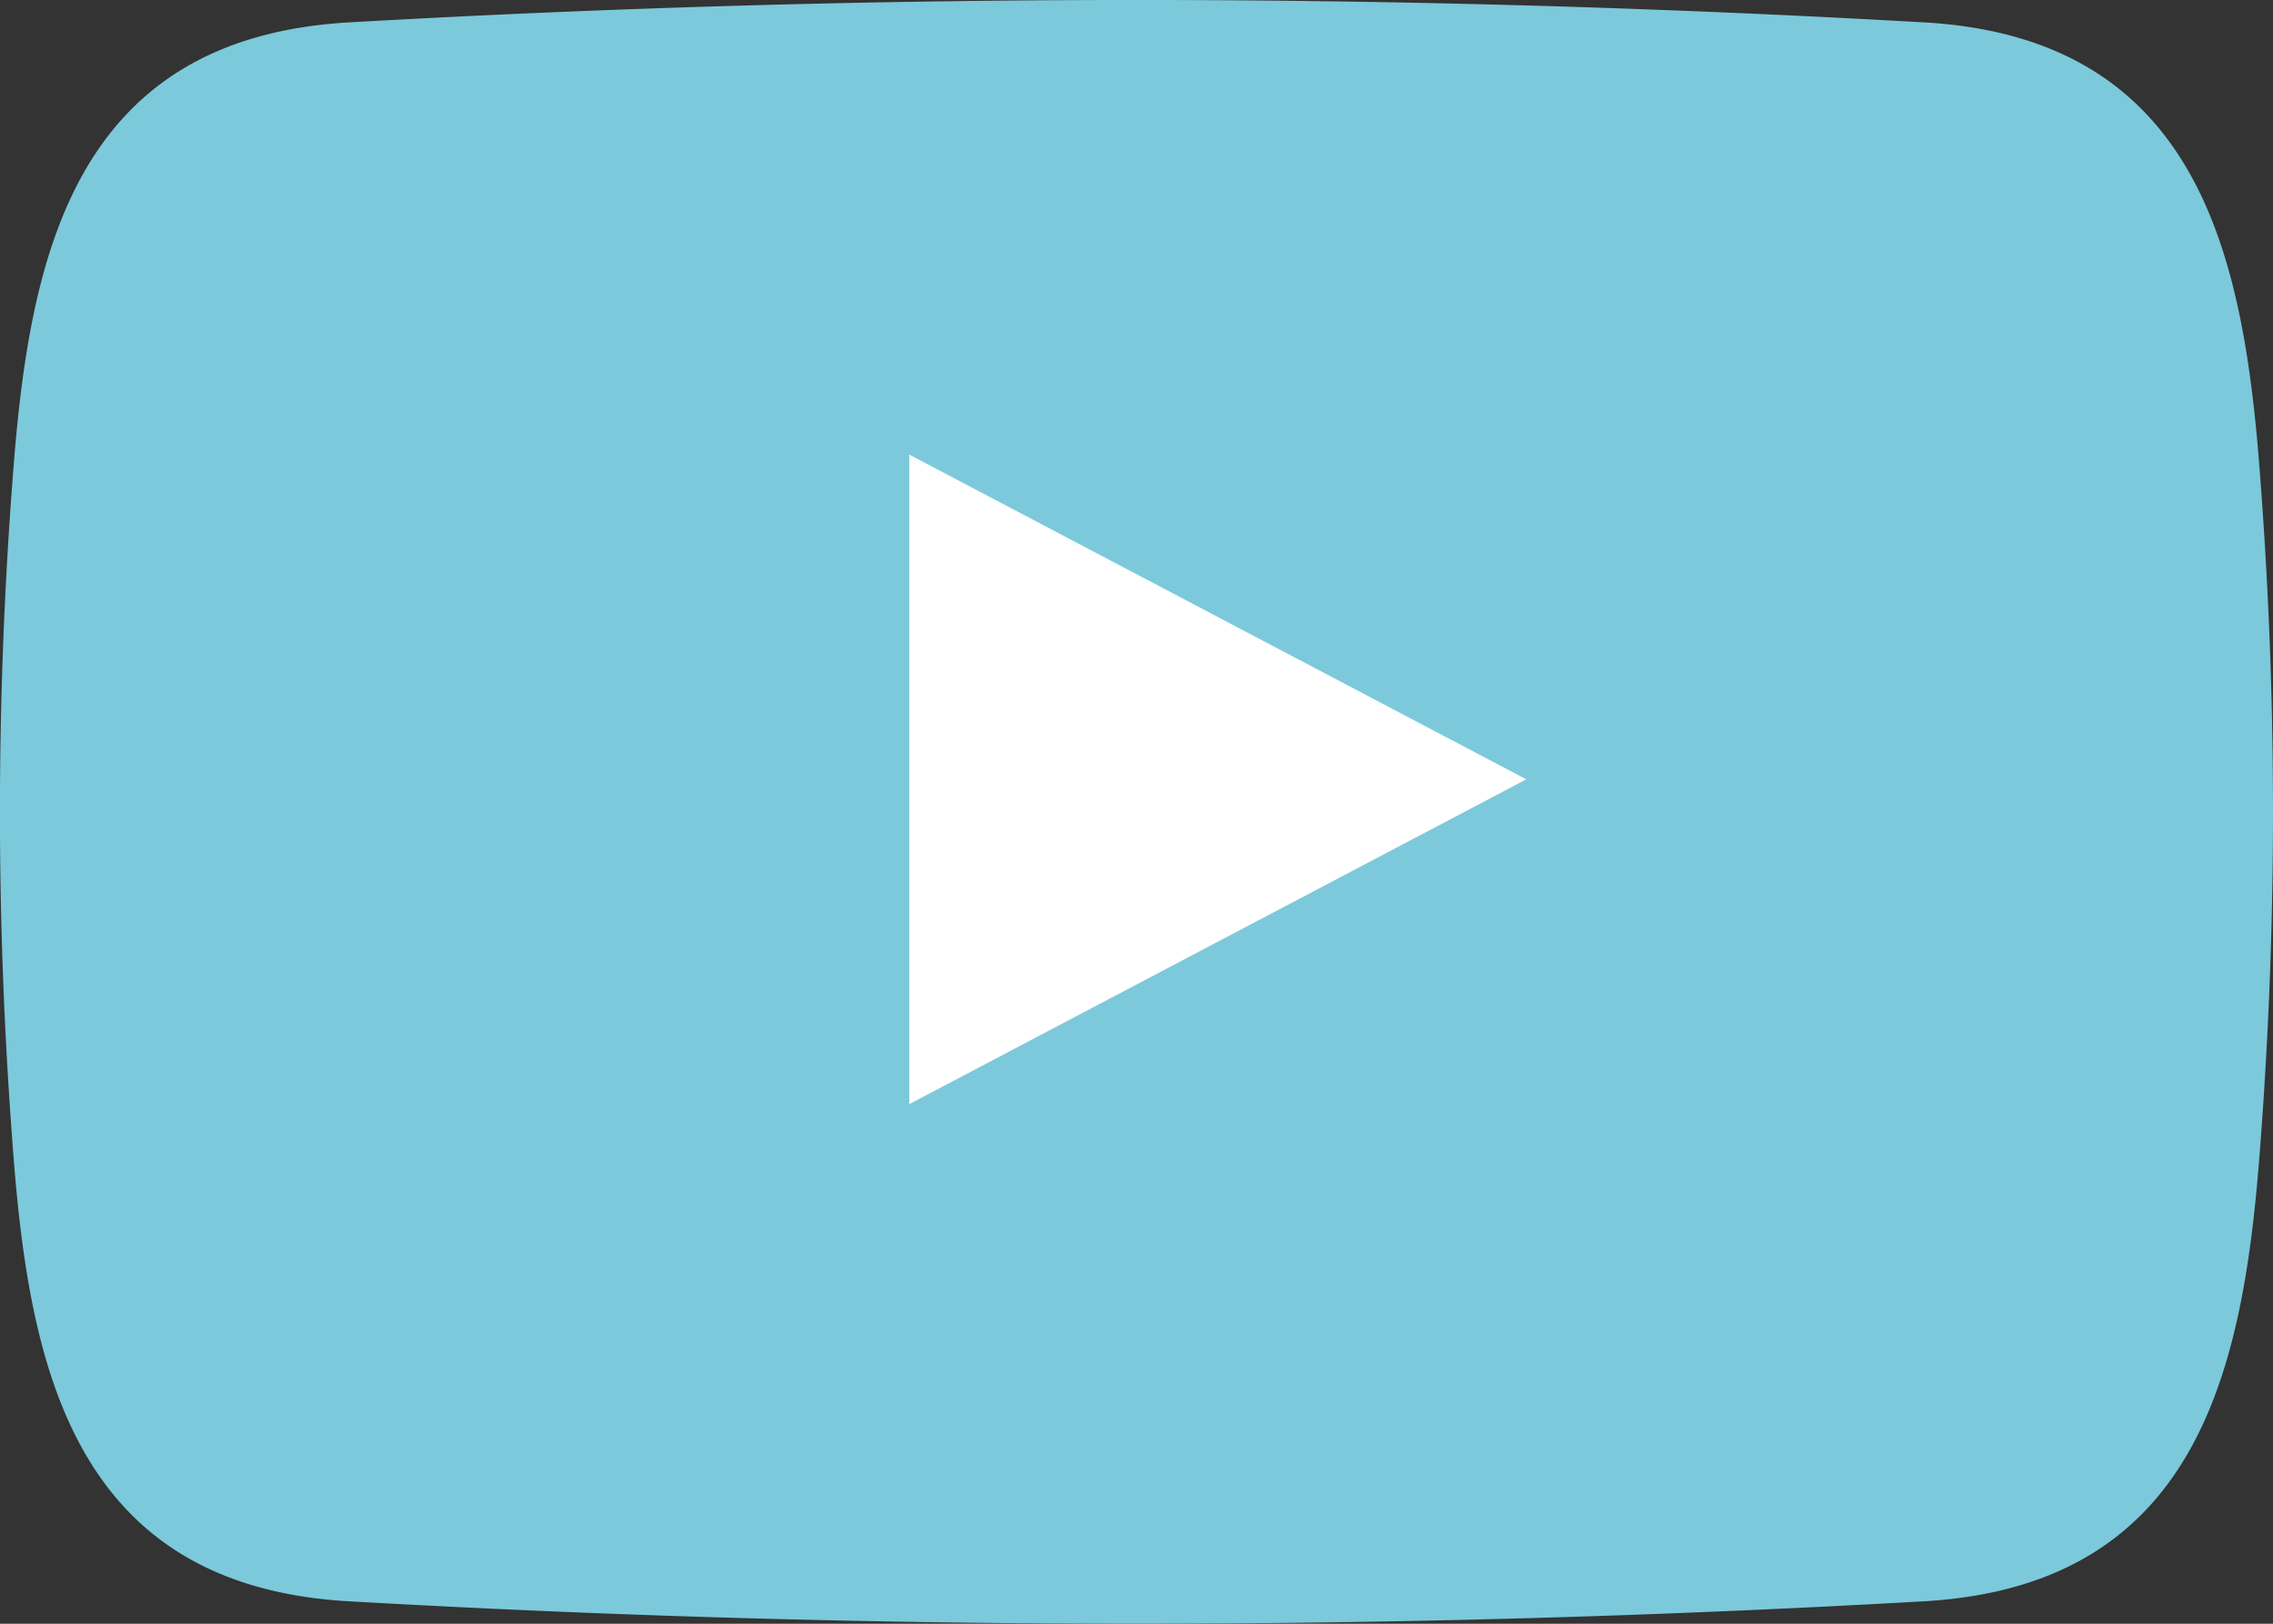 <svg xmlns="http://www.w3.org/2000/svg" width="44.001" height="31.43"><rect width="100%" height="100%" fill="#333333" stroke="none"/><g data-name="グループ 1521"><path data-name="パス 286" d="M43.764 22.05c-.308 4.243-1.081 8.624-6.506 8.944a268.077 268.077 0 01-30.516 0c-5.424-.314-6.2-4.7-6.506-8.944a84.818 84.818 0 010-12.672C.544 5.135 1.317.754 6.742.434a268.078 268.078 0 0130.516 0c5.424.314 6.2 4.7 6.506 8.944a84.854 84.854 0 010 12.672z" fill="#7cc9db"/><path data-name="パス 285" d="M17.603 21.371l11.943-6.286L17.603 8.8z" fill="#fff"/></g></svg>